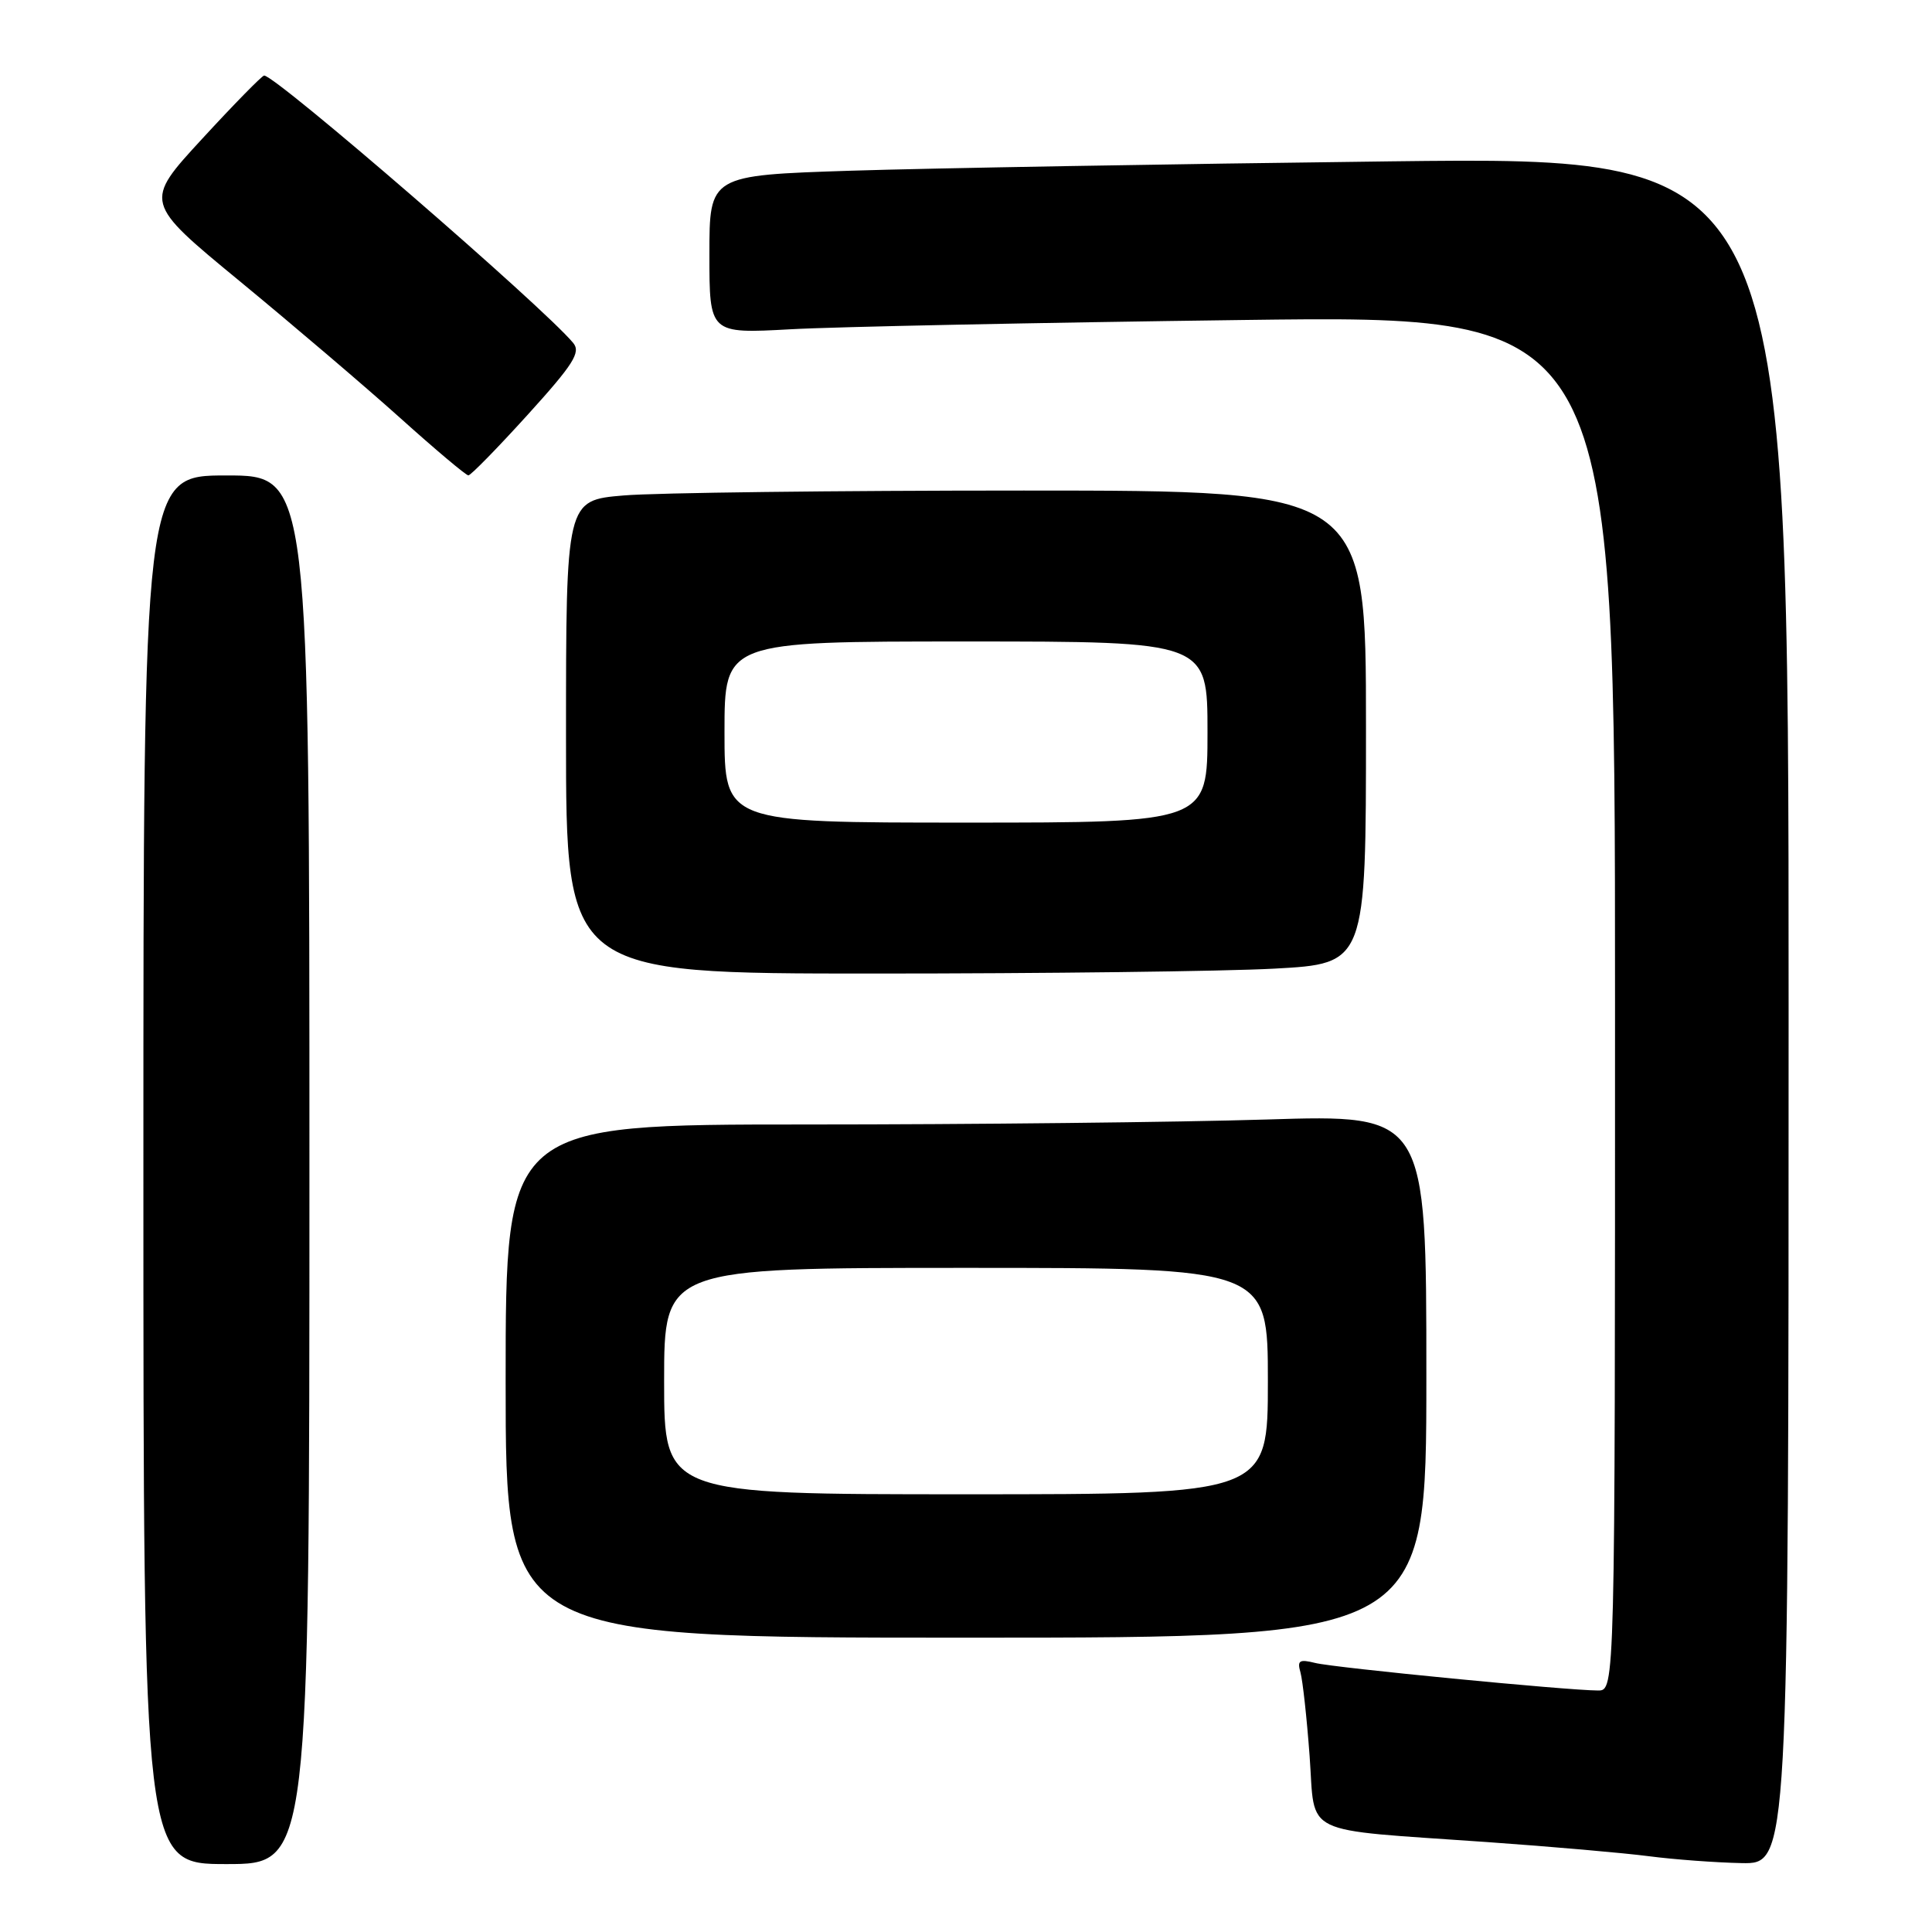 <?xml version="1.0" encoding="UTF-8" standalone="no"?>
<!DOCTYPE svg PUBLIC "-//W3C//DTD SVG 1.1//EN" "http://www.w3.org/Graphics/SVG/1.1/DTD/svg11.dtd" >
<svg xmlns="http://www.w3.org/2000/svg" xmlns:xlink="http://www.w3.org/1999/xlink" version="1.1" viewBox="0 0 256 256">
 <g >
 <path fill="currentColor"
d=" M 41.00 155.00 C 41.00 63.00 41.00 63.00 30.00 63.00 C 19.00 63.00 19.00 63.00 19.00 155.00 C 19.00 247.00 19.00 247.00 30.00 247.00 C 41.00 247.00 41.00 247.00 41.00 155.00 Z  M 237.00 133.88 C 237.00 20.75 237.00 20.75 184.25 21.38 C 155.24 21.73 123.06 22.29 112.75 22.62 C 94.00 23.23 94.00 23.23 94.00 33.72 C 94.00 44.22 94.00 44.22 104.75 43.63 C 110.66 43.30 137.66 42.75 164.75 42.40 C 214.00 41.76 214.00 41.76 214.00 132.88 C 214.00 224.00 214.00 224.00 211.75 224.00 C 207.65 223.99 176.82 220.99 174.27 220.35 C 172.17 219.83 171.86 220.02 172.32 221.61 C 172.61 222.65 173.16 227.63 173.53 232.68 C 174.32 243.43 172.03 242.32 197.00 244.08 C 205.52 244.68 215.20 245.53 218.50 245.96 C 221.80 246.39 227.31 246.80 230.75 246.87 C 237.00 247.00 237.00 247.00 237.00 133.88 Z  M 189.00 182.34 C 189.00 147.68 189.00 147.68 167.84 148.34 C 156.20 148.70 128.75 149.00 106.84 149.00 C 67.00 149.00 67.00 149.00 67.00 183.00 C 67.00 217.00 67.00 217.00 128.00 217.00 C 189.00 217.00 189.00 217.00 189.00 182.34 Z  M 168.84 128.35 C 181.00 127.69 181.00 127.69 181.00 96.35 C 181.00 65.00 181.00 65.00 135.65 65.00 C 110.71 65.00 86.86 65.29 82.65 65.65 C 75.00 66.29 75.00 66.29 75.00 97.65 C 75.00 129.00 75.00 129.00 115.84 129.00 C 138.31 129.00 162.16 128.71 168.84 128.35 Z  M 69.91 54.97 C 75.99 48.26 76.99 46.69 75.95 45.44 C 71.97 40.64 36.56 10.01 35.00 10.01 C 34.73 10.01 31.02 13.79 26.78 18.40 C 19.05 26.79 19.05 26.79 31.78 37.27 C 38.77 43.03 48.33 51.17 53.00 55.36 C 57.67 59.56 61.75 62.99 62.06 62.99 C 62.37 63.00 65.90 59.39 69.91 54.97 Z  M 88.00 183.00 C 88.00 168.00 88.00 168.00 128.00 168.00 C 168.00 168.00 168.00 168.00 168.00 183.00 C 168.00 198.00 168.00 198.00 128.00 198.00 C 88.00 198.00 88.00 198.00 88.00 183.00 Z  M 96.00 97.00 C 96.00 85.00 96.00 85.00 128.00 85.00 C 160.00 85.00 160.00 85.00 160.00 97.00 C 160.00 109.00 160.00 109.00 128.00 109.00 C 96.00 109.00 96.00 109.00 96.00 97.00 Z "/>
</g>
</svg>